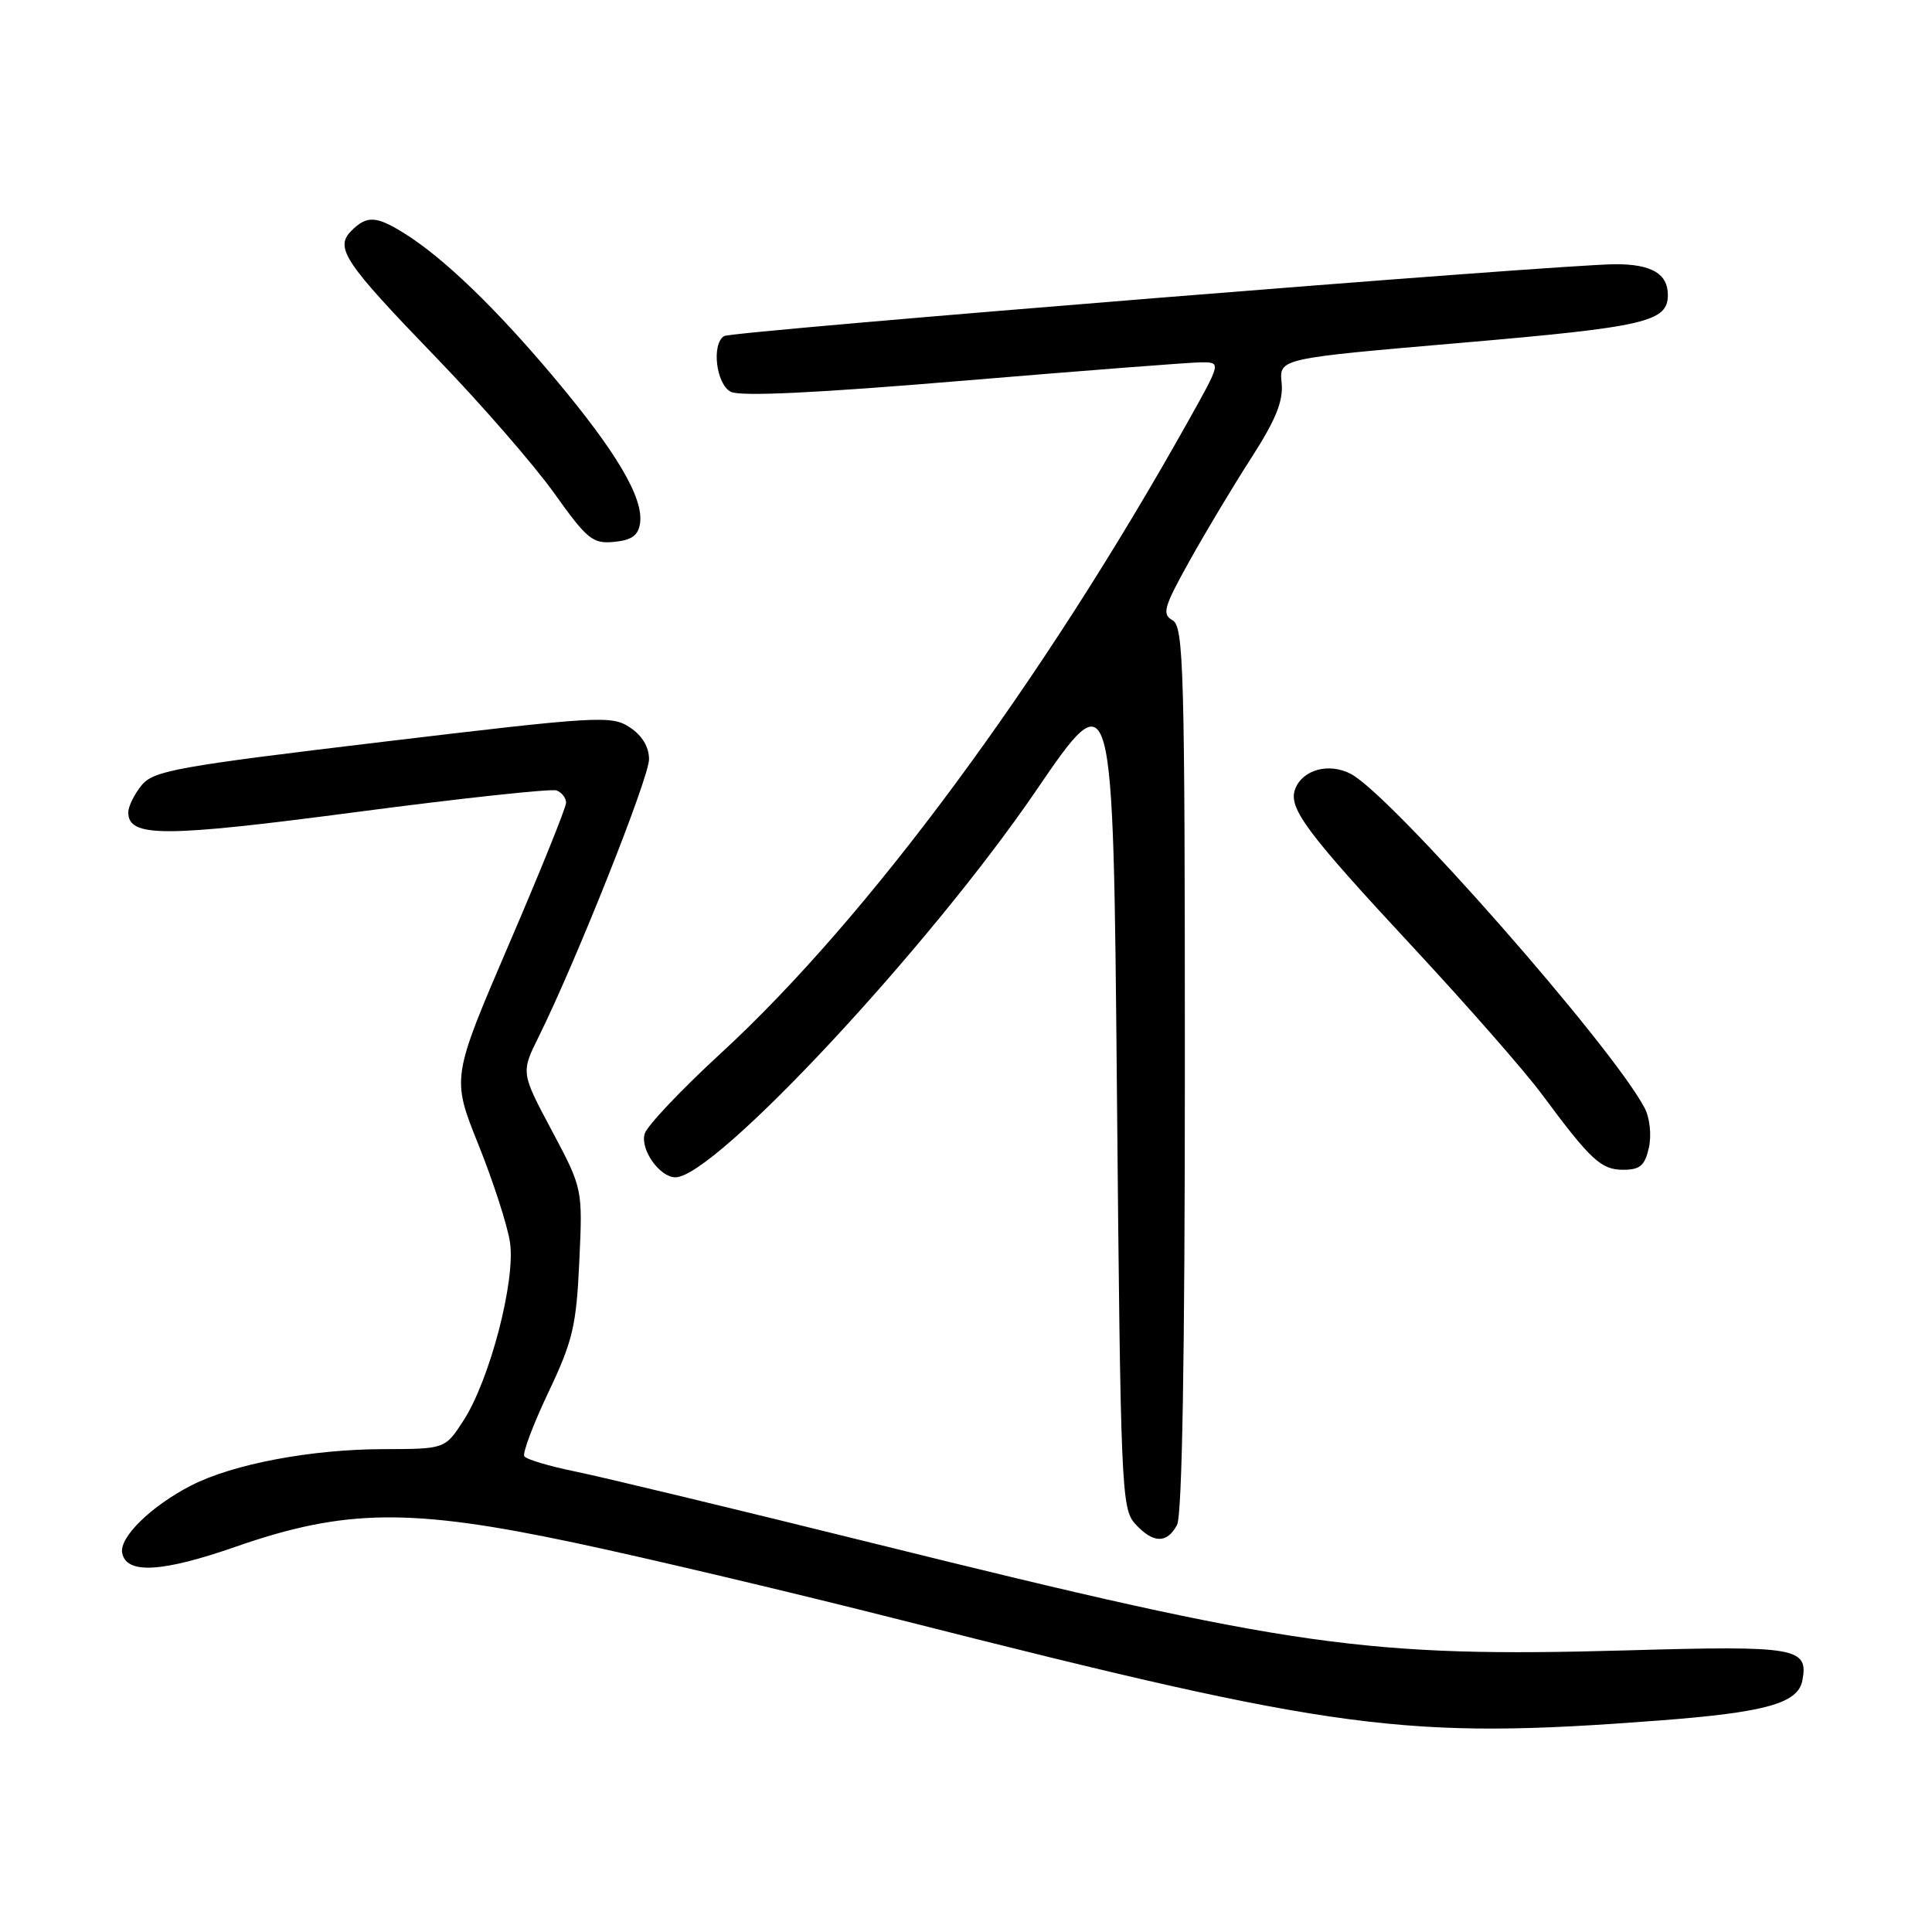 <?xml version="1.0" encoding="UTF-8" standalone="no"?>
<!DOCTYPE svg PUBLIC "-//W3C//DTD SVG 1.1//EN" "http://www.w3.org/Graphics/SVG/1.1/DTD/svg11.dtd" >
<svg xmlns="http://www.w3.org/2000/svg" xmlns:xlink="http://www.w3.org/1999/xlink" version="1.1" viewBox="0 0 256 256">
 <g >
 <path fill="currentColor"
d=" M 219.92 227.97 C 233.93 226.90 238.24 225.70 238.82 222.69 C 239.66 218.31 238.09 218.04 215.66 218.68 C 181.09 219.65 171.24 218.26 116.00 204.56 C 97.57 199.99 79.67 195.68 76.22 194.98 C 72.77 194.28 69.73 193.37 69.47 192.96 C 69.22 192.54 70.65 188.74 72.66 184.50 C 75.89 177.70 76.37 175.69 76.76 167.15 C 77.21 157.50 77.21 157.50 73.12 149.81 C 69.02 142.12 69.02 142.12 71.41 137.31 C 76.36 127.30 86.00 103.06 86.00 100.61 C 86.00 98.96 85.08 97.45 83.44 96.37 C 81.02 94.78 79.28 94.88 50.69 98.30 C 23.36 101.57 20.33 102.12 18.75 104.07 C 17.79 105.25 17.00 106.86 17.00 107.64 C 17.00 110.98 21.63 110.97 47.22 107.60 C 61.13 105.77 73.06 104.48 73.75 104.74 C 74.44 105.00 75.00 105.73 75.01 106.36 C 75.01 106.99 71.60 115.45 67.42 125.16 C 59.84 142.82 59.84 142.82 63.39 151.66 C 65.34 156.52 67.23 162.34 67.57 164.58 C 68.35 169.63 64.91 182.84 61.40 188.25 C 58.97 192.00 58.97 192.00 50.74 192.02 C 41.22 192.04 30.89 193.99 25.36 196.82 C 20.05 199.54 15.79 203.69 16.19 205.77 C 16.73 208.62 21.46 208.36 31.29 204.93 C 45.72 199.91 54.39 199.81 76.13 204.42 C 85.69 206.44 105.20 211.06 119.50 214.69 C 177.37 229.38 186.19 230.54 219.92 227.97 Z  M 155.96 202.07 C 156.64 200.80 157.00 180.04 157.00 141.62 C 157.00 88.61 156.85 83.01 155.37 82.19 C 153.94 81.39 154.21 80.45 157.58 74.39 C 159.69 70.60 163.37 64.45 165.78 60.71 C 169.08 55.58 170.06 53.14 169.82 50.71 C 169.50 47.50 169.50 47.50 193.69 45.42 C 218.08 43.32 221.00 42.64 221.00 39.08 C 221.00 36.27 218.83 35.00 214.05 35.01 C 206.87 35.02 97.01 43.88 95.95 44.53 C 94.26 45.58 94.88 50.87 96.82 51.91 C 98.05 52.56 108.03 52.09 127.57 50.45 C 143.48 49.12 157.69 48.02 159.15 48.01 C 161.81 48.00 161.81 48.00 157.47 55.75 C 138.07 90.43 115.00 121.64 95.52 139.56 C 90.31 144.35 85.77 149.14 85.43 150.21 C 84.78 152.27 87.40 156.00 89.50 156.00 C 94.70 156.00 123.10 125.55 137.26 104.80 C 147.50 89.81 147.50 89.81 148.00 144.80 C 148.48 197.09 148.59 199.90 150.40 201.90 C 152.78 204.52 154.62 204.57 155.96 202.07 Z  M 218.49 152.06 C 218.85 150.39 218.61 148.12 217.92 146.81 C 213.63 138.65 184.35 105.35 179.00 102.55 C 176.10 101.03 172.61 101.97 171.62 104.54 C 170.66 107.05 173.05 110.26 187.37 125.66 C 194.44 133.27 202.07 141.97 204.31 145.00 C 210.81 153.76 212.15 155.00 215.09 155.00 C 217.32 155.00 217.96 154.44 218.49 152.06 Z  M 84.81 69.33 C 85.29 65.98 81.71 59.91 73.46 50.08 C 65.68 40.81 58.71 34.10 53.50 30.87 C 49.84 28.60 48.60 28.54 46.57 30.57 C 44.31 32.84 45.57 34.72 57.94 47.53 C 63.79 53.59 70.76 61.61 73.42 65.33 C 77.81 71.49 78.54 72.08 81.38 71.80 C 83.70 71.58 84.58 70.95 84.81 69.33 Z "/>
</g>
</svg>